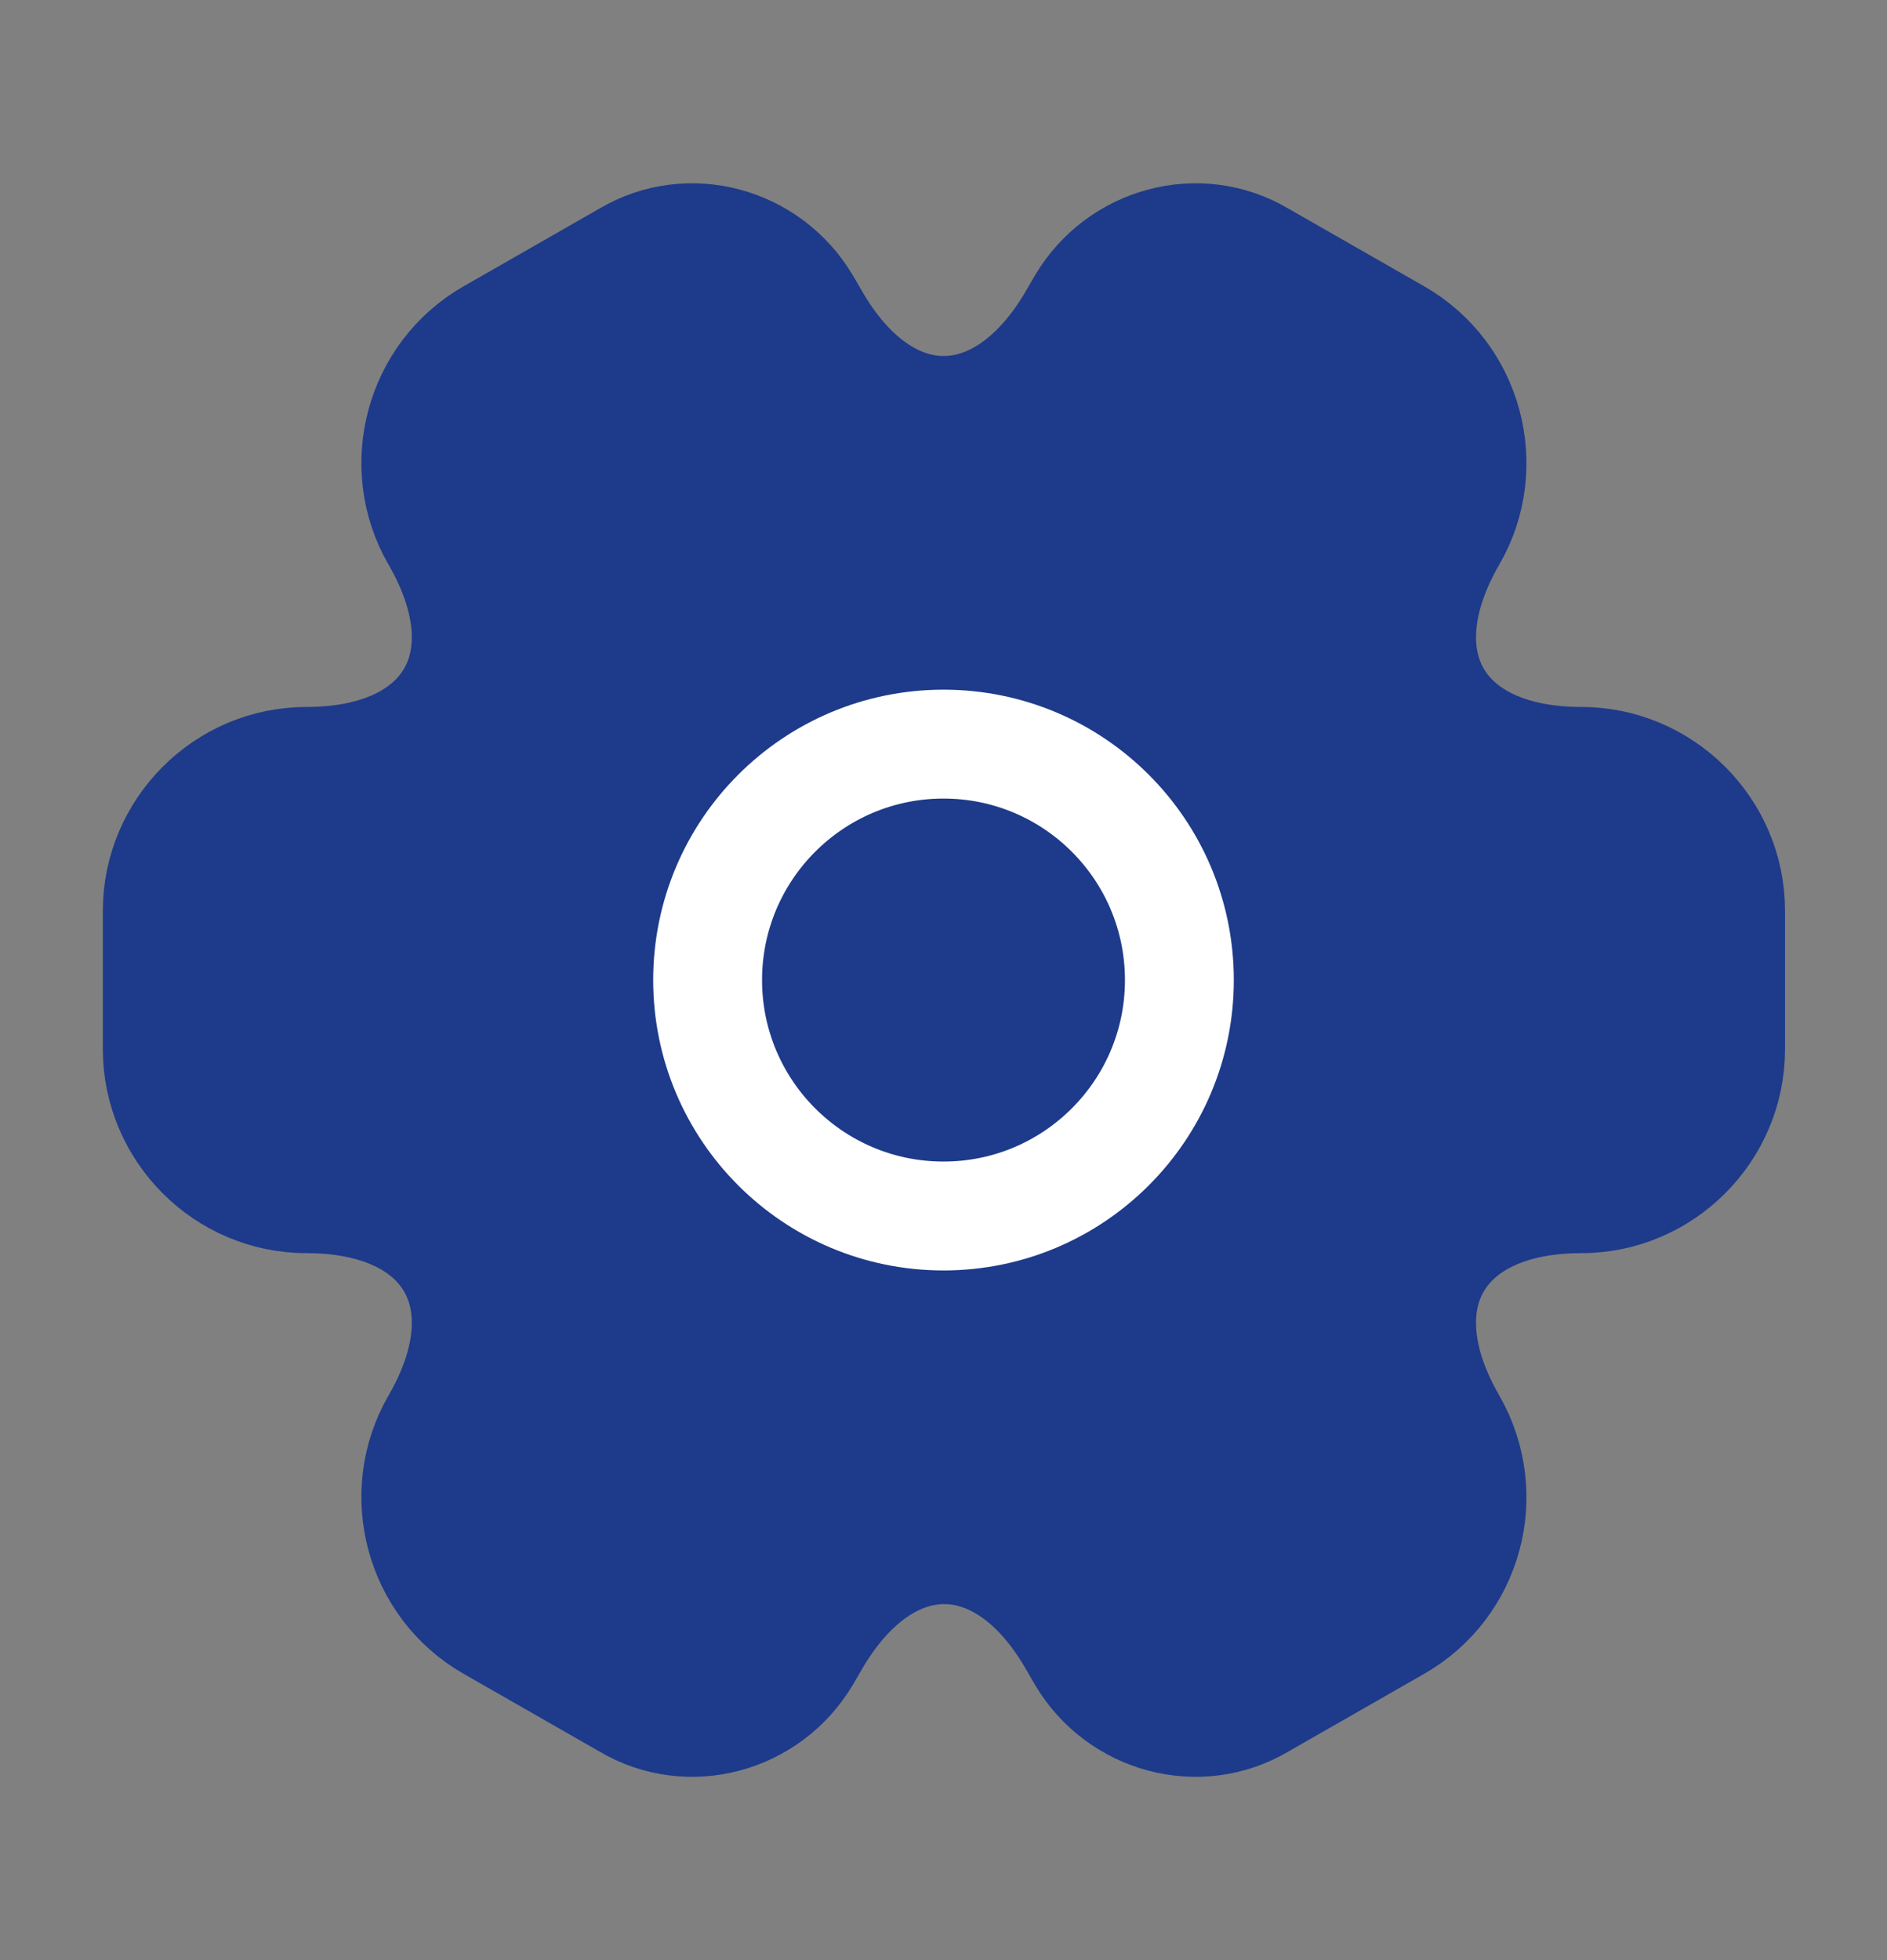 <svg width="26" height="27" viewBox="0 0 26 27" fill="none" xmlns="http://www.w3.org/2000/svg">
<rect x="0" y="0" width="26" height="27" fill="#808080" stroke="none"/>
<path d="M2.167 14.453V12.547C2.167 11.42 3.088 10.488 4.225 10.488C6.186 10.488 6.988 9.102 6.002 7.401C5.439 6.426 5.774 5.158 6.76 4.595L8.634 3.523C9.49 3.013 10.595 3.317 11.104 4.173L11.224 4.378C12.199 6.079 13.802 6.079 14.788 4.378L14.907 4.173C15.416 3.317 16.521 3.013 17.377 3.523L19.251 4.595C20.237 5.158 20.573 6.426 20.009 7.401C19.024 9.102 19.825 10.488 21.786 10.488C22.913 10.488 23.845 11.409 23.845 12.547V14.453C23.845 15.58 22.924 16.512 21.786 16.512C19.825 16.512 19.024 17.898 20.009 19.599C20.573 20.585 20.237 21.842 19.251 22.405L17.377 23.477C16.521 23.987 15.416 23.683 14.907 22.828L14.788 22.622C13.813 20.921 12.21 20.921 11.224 22.622L11.104 22.828C10.595 23.683 9.49 23.987 8.634 23.477L6.76 22.405C5.774 21.842 5.439 20.574 6.002 19.599C6.988 17.898 6.186 16.512 4.225 16.512C3.088 16.512 2.167 15.58 2.167 14.453Z" fill="#1E3A8A" stroke="#1E3A8A" stroke-width="1.5" stroke-miterlimit="10" stroke-linecap="round" stroke-linejoin="round"/>
<path d="M13 16.75C14.795 16.75 16.25 15.295 16.25 13.5C16.25 11.705 14.795 10.25 13 10.25C11.205 10.25 9.75 11.705 9.75 13.5C9.75 15.295 11.205 16.75 13 16.75Z" stroke="white" stroke-width="1.5" stroke-miterlimit="10" stroke-linecap="round" stroke-linejoin="round"/>
</svg>
